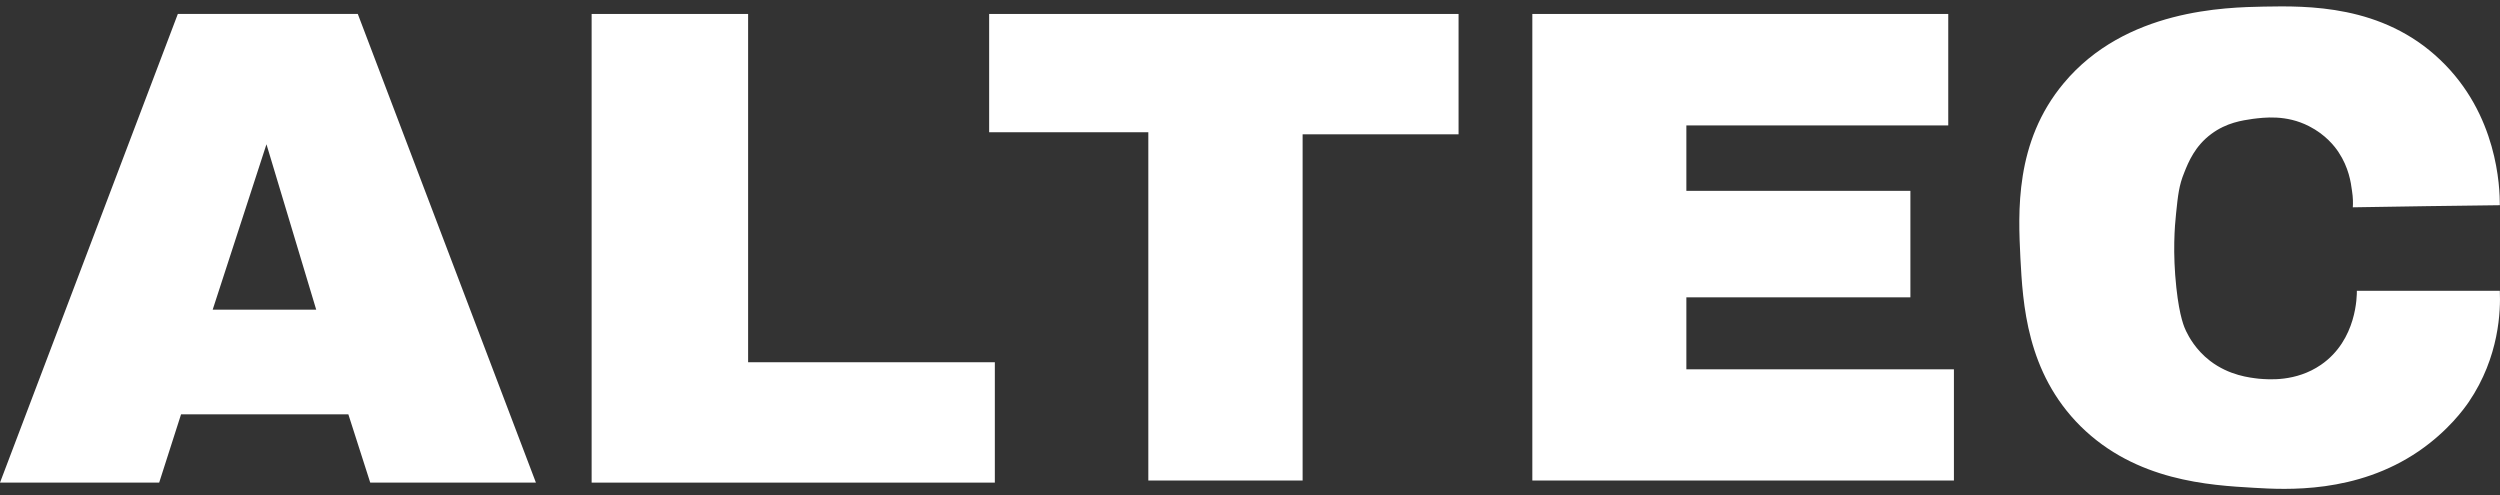 <svg width="106" height="21" viewBox="0 0 106 21" fill="none" xmlns="http://www.w3.org/2000/svg">
<rect x="0" y="0" width="106" height="21" fill="#333333" stroke="none"/>
<path d="M15.171 0.592H7.54L0 20.463H6.749L7.677 17.567H14.77L15.698 20.463H22.723L15.171 0.592ZM9.018 13.129L11.298 6.117L13.407 13.129H9.018Z" fill="white"/>
<path d="M25.085 0.592H31.72V15.359H42.181V20.463H25.085V0.592Z" fill="white"/>
<path d="M41.94 0.592V5.607H48.689V20.374H55.231V5.695H61.843V0.592H41.94Z" fill="white"/>
<path d="M64.971 0.592V20.374H82.846V15.659H71.502V12.607H81.001V8.092H71.502V5.318H82.606V0.592H64.971Z" fill="white"/>
<path d="M99.759 8.79C99.771 8.613 99.771 8.38 99.725 8.091C99.679 7.736 99.588 7.104 99.152 6.449C98.992 6.205 98.602 5.706 97.903 5.351C96.929 4.851 95.989 4.984 95.52 5.04C95.073 5.107 94.408 5.195 93.755 5.683C93.067 6.194 92.793 6.86 92.609 7.325C92.391 7.858 92.346 8.269 92.265 9.056C92.208 9.589 92.116 10.709 92.277 12.196C92.414 13.461 92.621 13.894 92.689 14.038C92.804 14.271 93.09 14.826 93.709 15.303C94.523 15.924 95.394 16.013 95.772 16.057C96.173 16.09 97.341 16.201 98.407 15.469C99.943 14.415 99.931 12.518 99.931 12.329C101.948 12.329 103.976 12.329 105.993 12.329C106.027 13.15 105.981 15.125 104.675 17.045C104.492 17.311 103.816 18.265 102.555 19.13C99.908 20.939 96.918 20.761 95.588 20.684C93.663 20.573 90.57 20.395 88.22 18.076C85.917 15.791 85.768 12.851 85.665 10.942C85.573 9.012 85.413 6.027 87.499 3.531C90.123 0.38 94.385 0.314 95.978 0.28C97.823 0.247 101.008 0.192 103.46 2.533C105.901 4.851 105.993 7.936 105.993 8.701C103.919 8.723 101.845 8.757 99.759 8.79Z" fill="white"/>
</svg>

